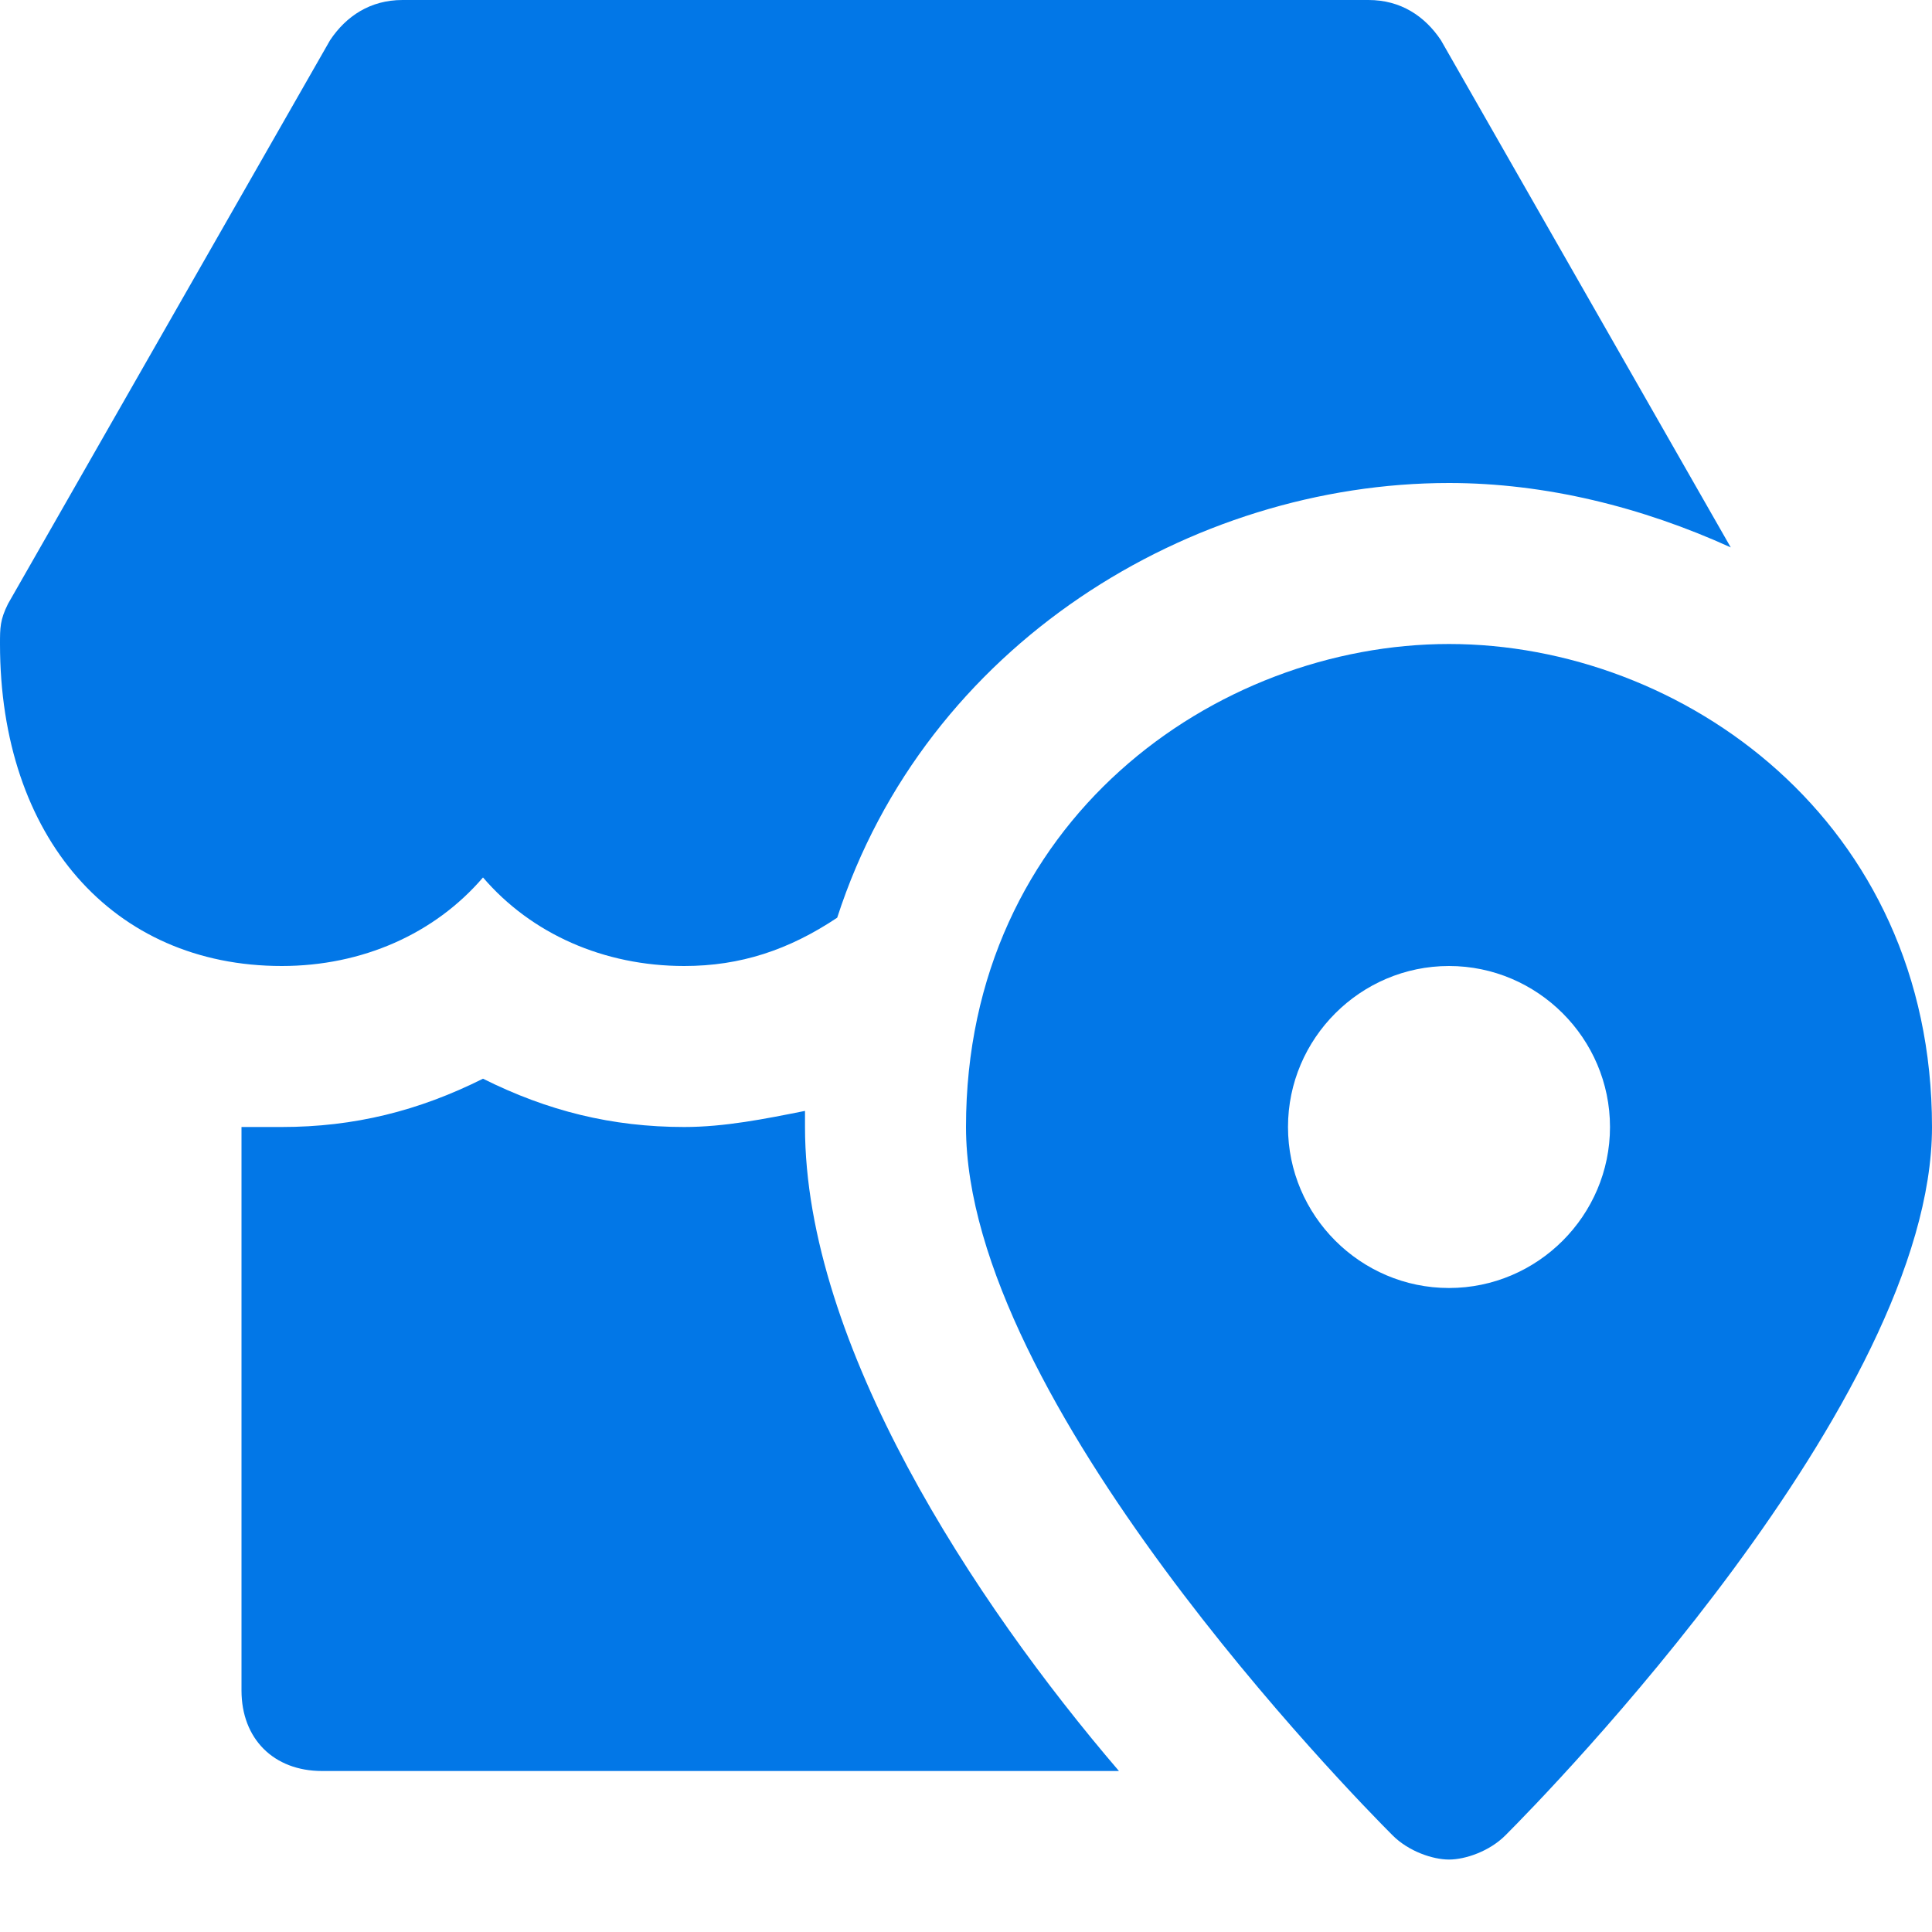 
<svg width="24px" height="24px" viewBox="0 0 24 24" version="1.1" xmlns="http://www.w3.org/2000/svg" xmlns:xlink="http://www.w3.org/1999/xlink">
    <g fill="#0277E7" stroke="none" stroke-width="1" fill-rule="evenodd">
        <g transform="translate(-897, -329)">
            <g transform="translate(897, 324)">
                <g transform="translate(0, 5)">
                    <path d="M18,8 C15.1,8 12,10.2 12,14 C12,17.4 16.8,22.3 17.3,22.8 C17.5,23 17.8,23.1 18,23.1 C18.2,23.1 18.5,23 18.7,22.8 C19.2,22.3 24,17.4 24,14 C24,10.2 20.9,8 18,8 Z M18,16 C16.9,16 16,15.1 16,14 C16,12.9 16.9,12 18,12 C19.1,12 20,12.9 20,14 C20,15.1 19.1,16 18,16 Z" ></path>
                    <path d="M6,10.9 C6.6,11.6 7.5,12 8.5,12 C9.2,12 9.8,11.8 10.4,11.4 C11.5,8 14.8,6 18,6 C19.2,6 20.4,6.3 21.5,6.8 L17.9,0.5 C17.7,0.2 17.4,0 17,0 L5,0 C4.6,0 4.3,0.2 4.1,0.5 L0.1,7.5 C0,7.7 0,7.8 0,8 C0,10.4 1.4,12 3.5,12 C4.5,12 5.4,11.6 6,10.9 Z" ></path>
                    <path d="M10,14 C10,13.9 10,13.9 10,13.8 C9.5,13.9 9,14 8.5,14 C7.6,14 6.8,13.8 6,13.4 C5.2,13.8 4.4,14 3.5,14 C3.3,14 3.2,14 3,14 L3,21 C3,21.6 3.4,22 4,22 L13.9,22 C12.1,19.9 10,16.7 10,14 Z" ></path>
                </g>
            </g>
        </g>
    </g>
</svg>